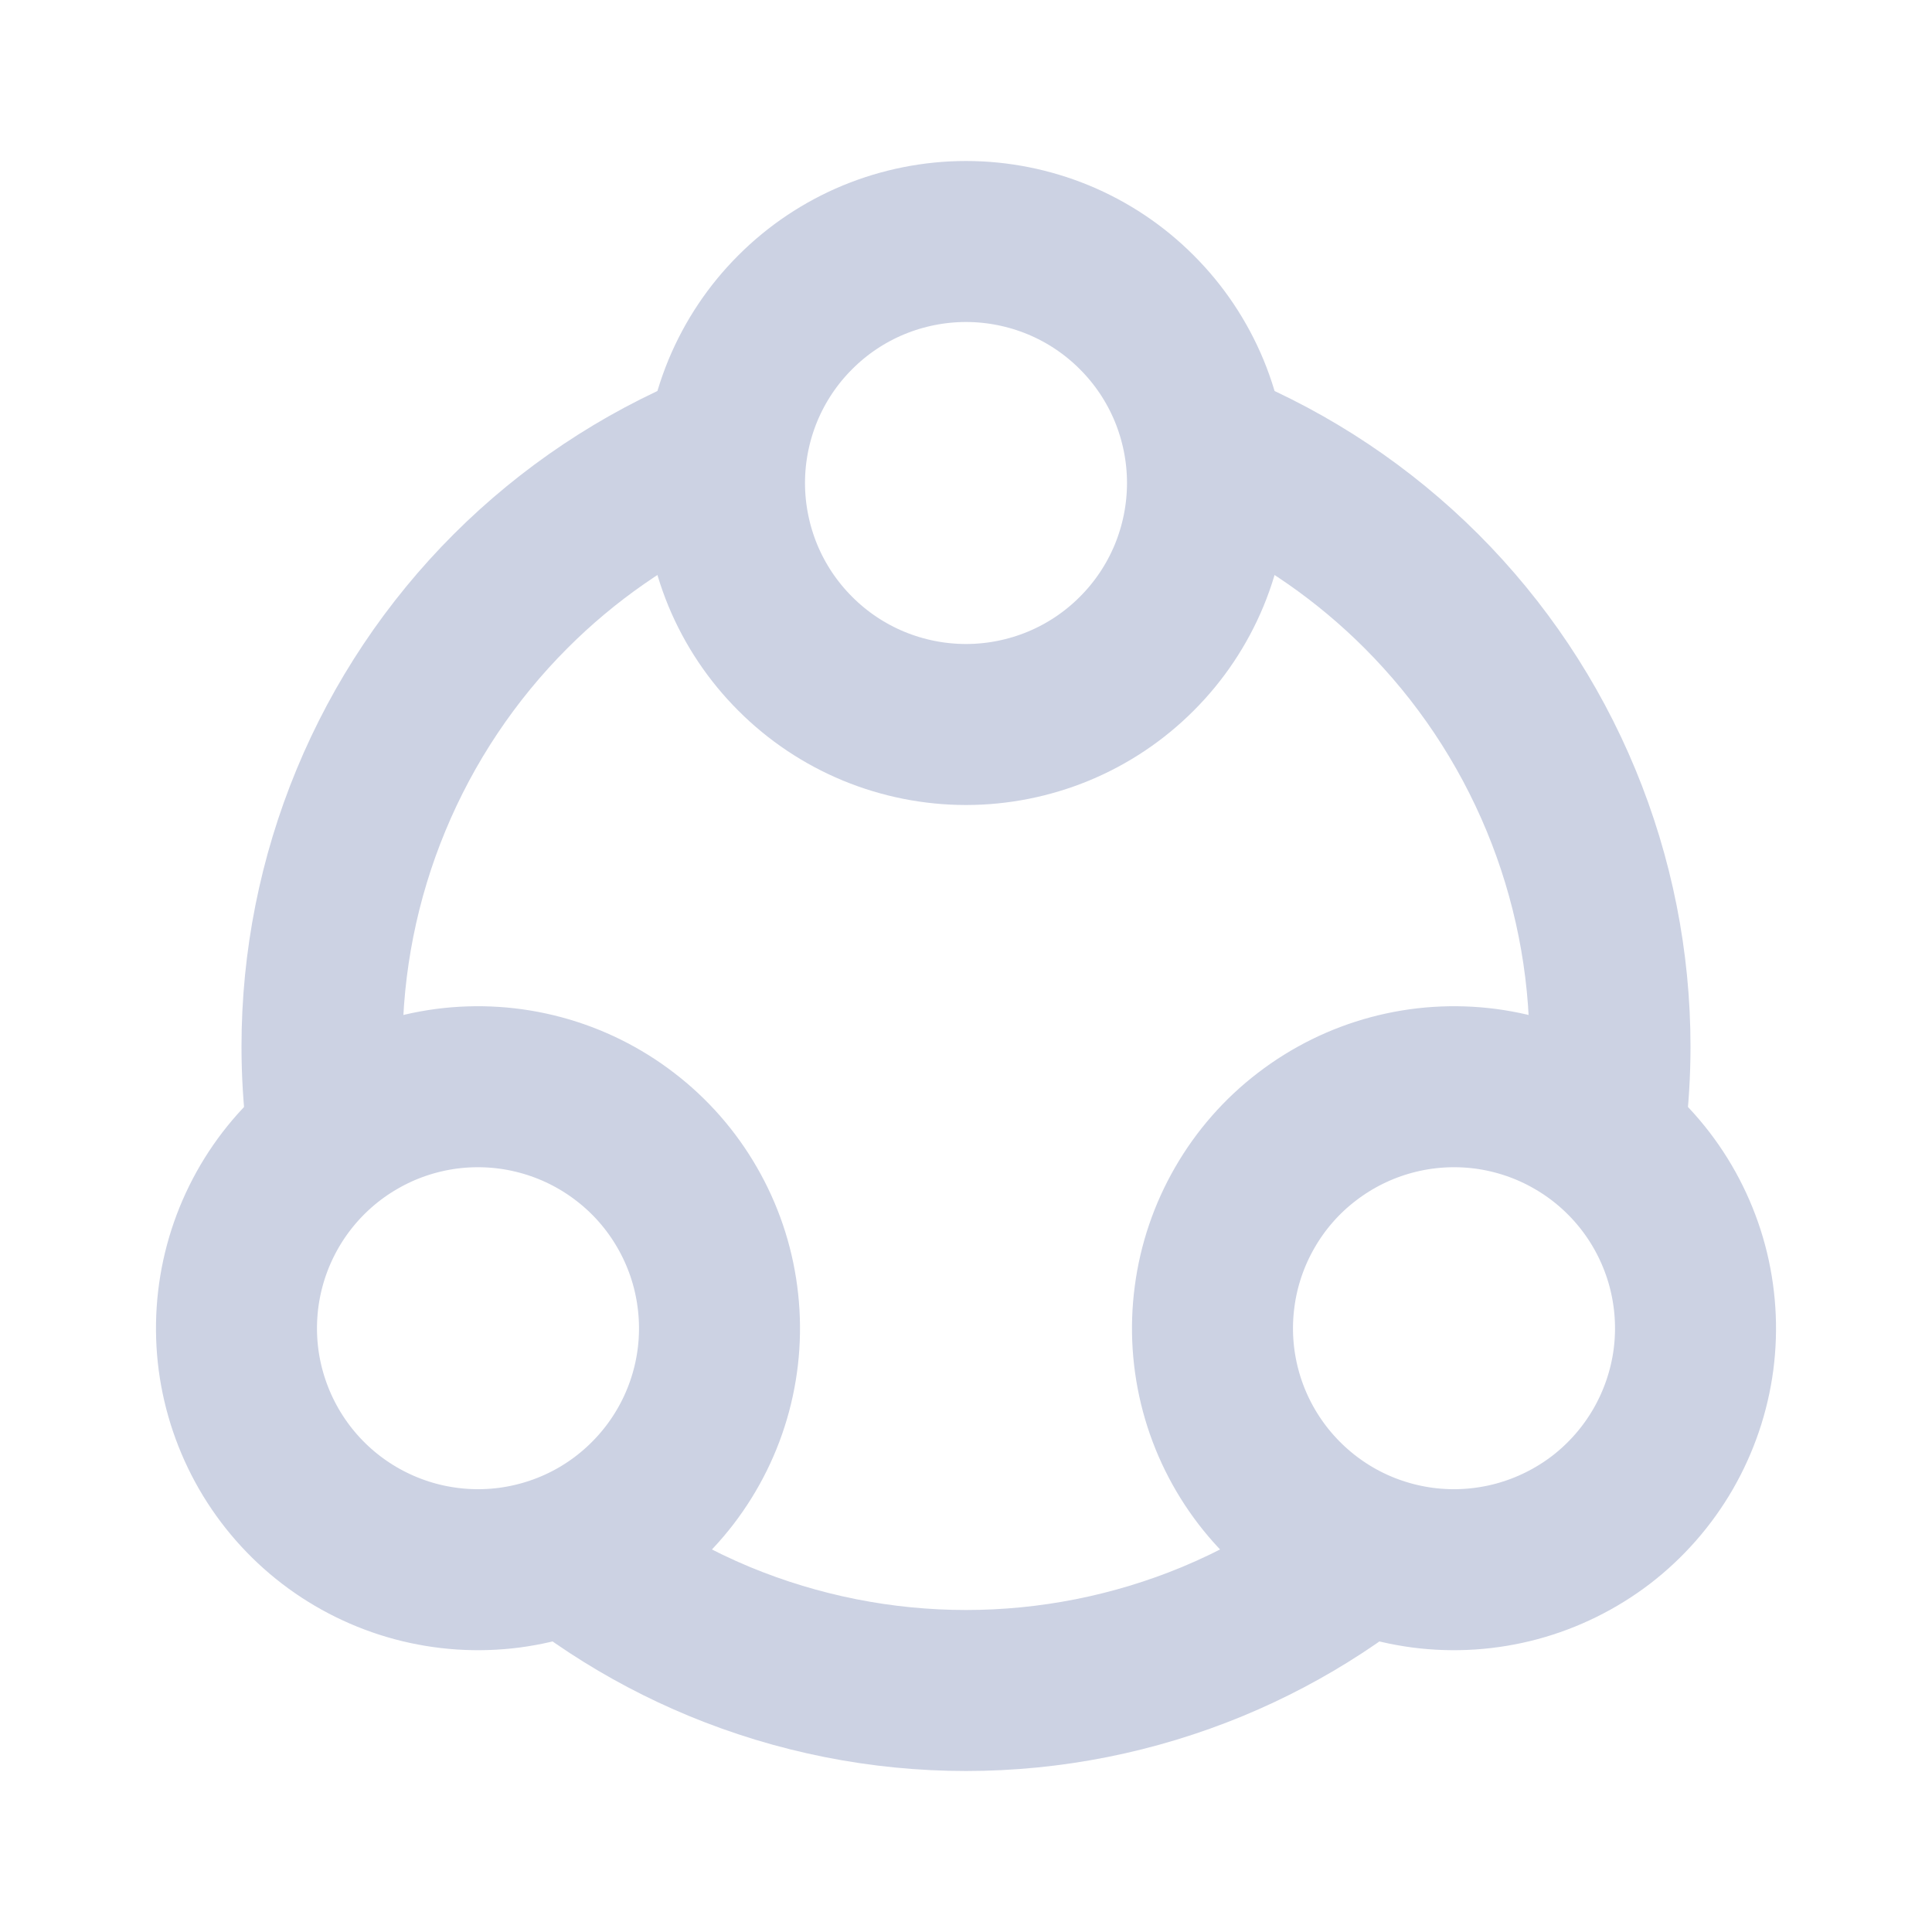 <svg width="24" height="24" viewBox="0 0 24 24" fill="none" xmlns="http://www.w3.org/2000/svg">
<path d="M9 6C9 6.394 9.078 6.784 9.228 7.148C9.379 7.512 9.6 7.843 9.879 8.121C10.157 8.4 10.488 8.621 10.852 8.772C11.216 8.922 11.606 9 12 9C12.394 9 12.784 8.922 13.148 8.772C13.512 8.621 13.843 8.4 14.121 8.121C14.4 7.843 14.621 7.512 14.772 7.148C14.922 6.784 15 6.394 15 6C15 5.606 14.922 5.216 14.772 4.852C14.621 4.488 14.4 4.157 14.121 3.879C13.843 3.6 13.512 3.379 13.148 3.228C12.784 3.078 12.394 3 12 3C11.606 3 11.216 3.078 10.852 3.228C10.488 3.379 10.157 3.6 9.879 3.879C9.6 4.157 9.379 4.488 9.228 4.852C9.078 5.216 9 5.606 9 6L9 6Z" stroke="#CCD2E3" stroke-width="2"/>
<path d="M4.438 13.902C4.097 14.098 3.798 14.361 3.558 14.673C3.318 14.986 3.142 15.343 3.04 15.723C2.938 16.104 2.912 16.501 2.963 16.891C3.015 17.282 3.143 17.658 3.34 18C3.537 18.341 3.799 18.64 4.112 18.88C4.424 19.119 4.781 19.295 5.161 19.397C5.542 19.499 5.939 19.525 6.329 19.474C6.72 19.422 7.097 19.295 7.438 19.098C7.779 18.901 8.078 18.638 8.318 18.326C8.558 18.013 8.734 17.657 8.836 17.276C8.938 16.895 8.964 16.499 8.912 16.108C8.861 15.717 8.733 15.341 8.536 15C8.339 14.658 8.077 14.359 7.764 14.12C7.452 13.88 7.095 13.704 6.714 13.602C6.334 13.5 5.937 13.474 5.546 13.525C5.156 13.577 4.779 13.704 4.438 13.902L4.438 13.902Z" stroke="#CCD2E3" stroke-width="2"/>
<path d="M19.562 13.902C19.903 14.098 20.202 14.361 20.442 14.673C20.682 14.986 20.858 15.343 20.96 15.723C21.062 16.104 21.088 16.501 21.037 16.891C20.985 17.282 20.857 17.658 20.66 18C20.463 18.341 20.201 18.64 19.889 18.88C19.576 19.119 19.219 19.295 18.839 19.397C18.458 19.499 18.061 19.525 17.671 19.474C17.28 19.422 16.903 19.295 16.562 19.098C16.221 18.901 15.922 18.638 15.682 18.326C15.442 18.013 15.266 17.657 15.164 17.276C15.062 16.895 15.036 16.499 15.088 16.108C15.139 15.717 15.267 15.341 15.464 15C15.661 14.658 15.923 14.359 16.236 14.12C16.549 13.88 16.905 13.704 17.286 13.602C17.666 13.5 18.063 13.474 18.454 13.525C18.844 13.577 19.221 13.704 19.562 13.902L19.562 13.902Z" stroke="#CCD2E3" stroke-width="2"/>
<path fill-rule="evenodd" clip-rule="evenodd" d="M9.07 6.643C9.023 6.433 9 6.217 9 6C9 5.606 9.078 5.216 9.228 4.852C9.3 4.679 9.388 4.514 9.49 4.357C9.173 4.449 8.861 4.559 8.556 4.685C7.464 5.138 6.472 5.801 5.636 6.636C4.8 7.472 4.137 8.464 3.685 9.556C3.233 10.648 3 11.818 3 13C3 13.726 3.088 14.446 3.26 15.148C3.344 14.981 3.444 14.822 3.558 14.674C3.798 14.361 4.097 14.099 4.438 13.902C4.625 13.793 4.824 13.706 5.029 13.641C5.01 13.428 5 13.214 5 13C5 12.081 5.181 11.171 5.533 10.322C5.885 9.472 6.4 8.701 7.05 8.051C7.635 7.465 8.319 6.989 9.07 6.643ZM14.93 6.643C15.681 6.989 16.364 7.465 16.95 8.051C17.6 8.701 18.115 9.472 18.467 10.322C18.819 11.171 19 12.081 19 13C19 13.214 18.99 13.428 18.971 13.641C19.176 13.706 19.375 13.793 19.562 13.902C19.903 14.099 20.202 14.361 20.442 14.674C20.556 14.822 20.656 14.981 20.74 15.148C20.912 14.447 21 13.726 21 13C21 11.818 20.767 10.648 20.315 9.556C19.863 8.464 19.2 7.472 18.364 6.636C17.528 5.801 16.536 5.138 15.444 4.685C15.139 4.559 14.827 4.449 14.51 4.357C14.612 4.513 14.7 4.679 14.772 4.852C14.922 5.216 15 5.606 15 6C15 6.217 14.976 6.432 14.93 6.643ZM18.23 19.495C18.044 19.506 17.857 19.499 17.671 19.474C17.28 19.423 16.903 19.295 16.562 19.098C16.375 18.99 16.2 18.862 16.041 18.716C15.617 19.016 15.16 19.268 14.679 19.468C13.829 19.819 12.919 20 12 20C11.081 20 10.171 19.819 9.321 19.468C8.84 19.268 8.383 19.016 7.959 18.716C7.8 18.862 7.625 18.99 7.438 19.098C7.097 19.295 6.72 19.423 6.329 19.474C6.143 19.499 5.956 19.506 5.77 19.495C6.577 20.269 7.522 20.887 8.556 21.315C9.648 21.767 10.818 22 12 22C13.182 22 14.352 21.767 15.444 21.315C16.478 20.887 17.423 20.269 18.23 19.495Z" fill="#CCD2E3"/>
</svg>
